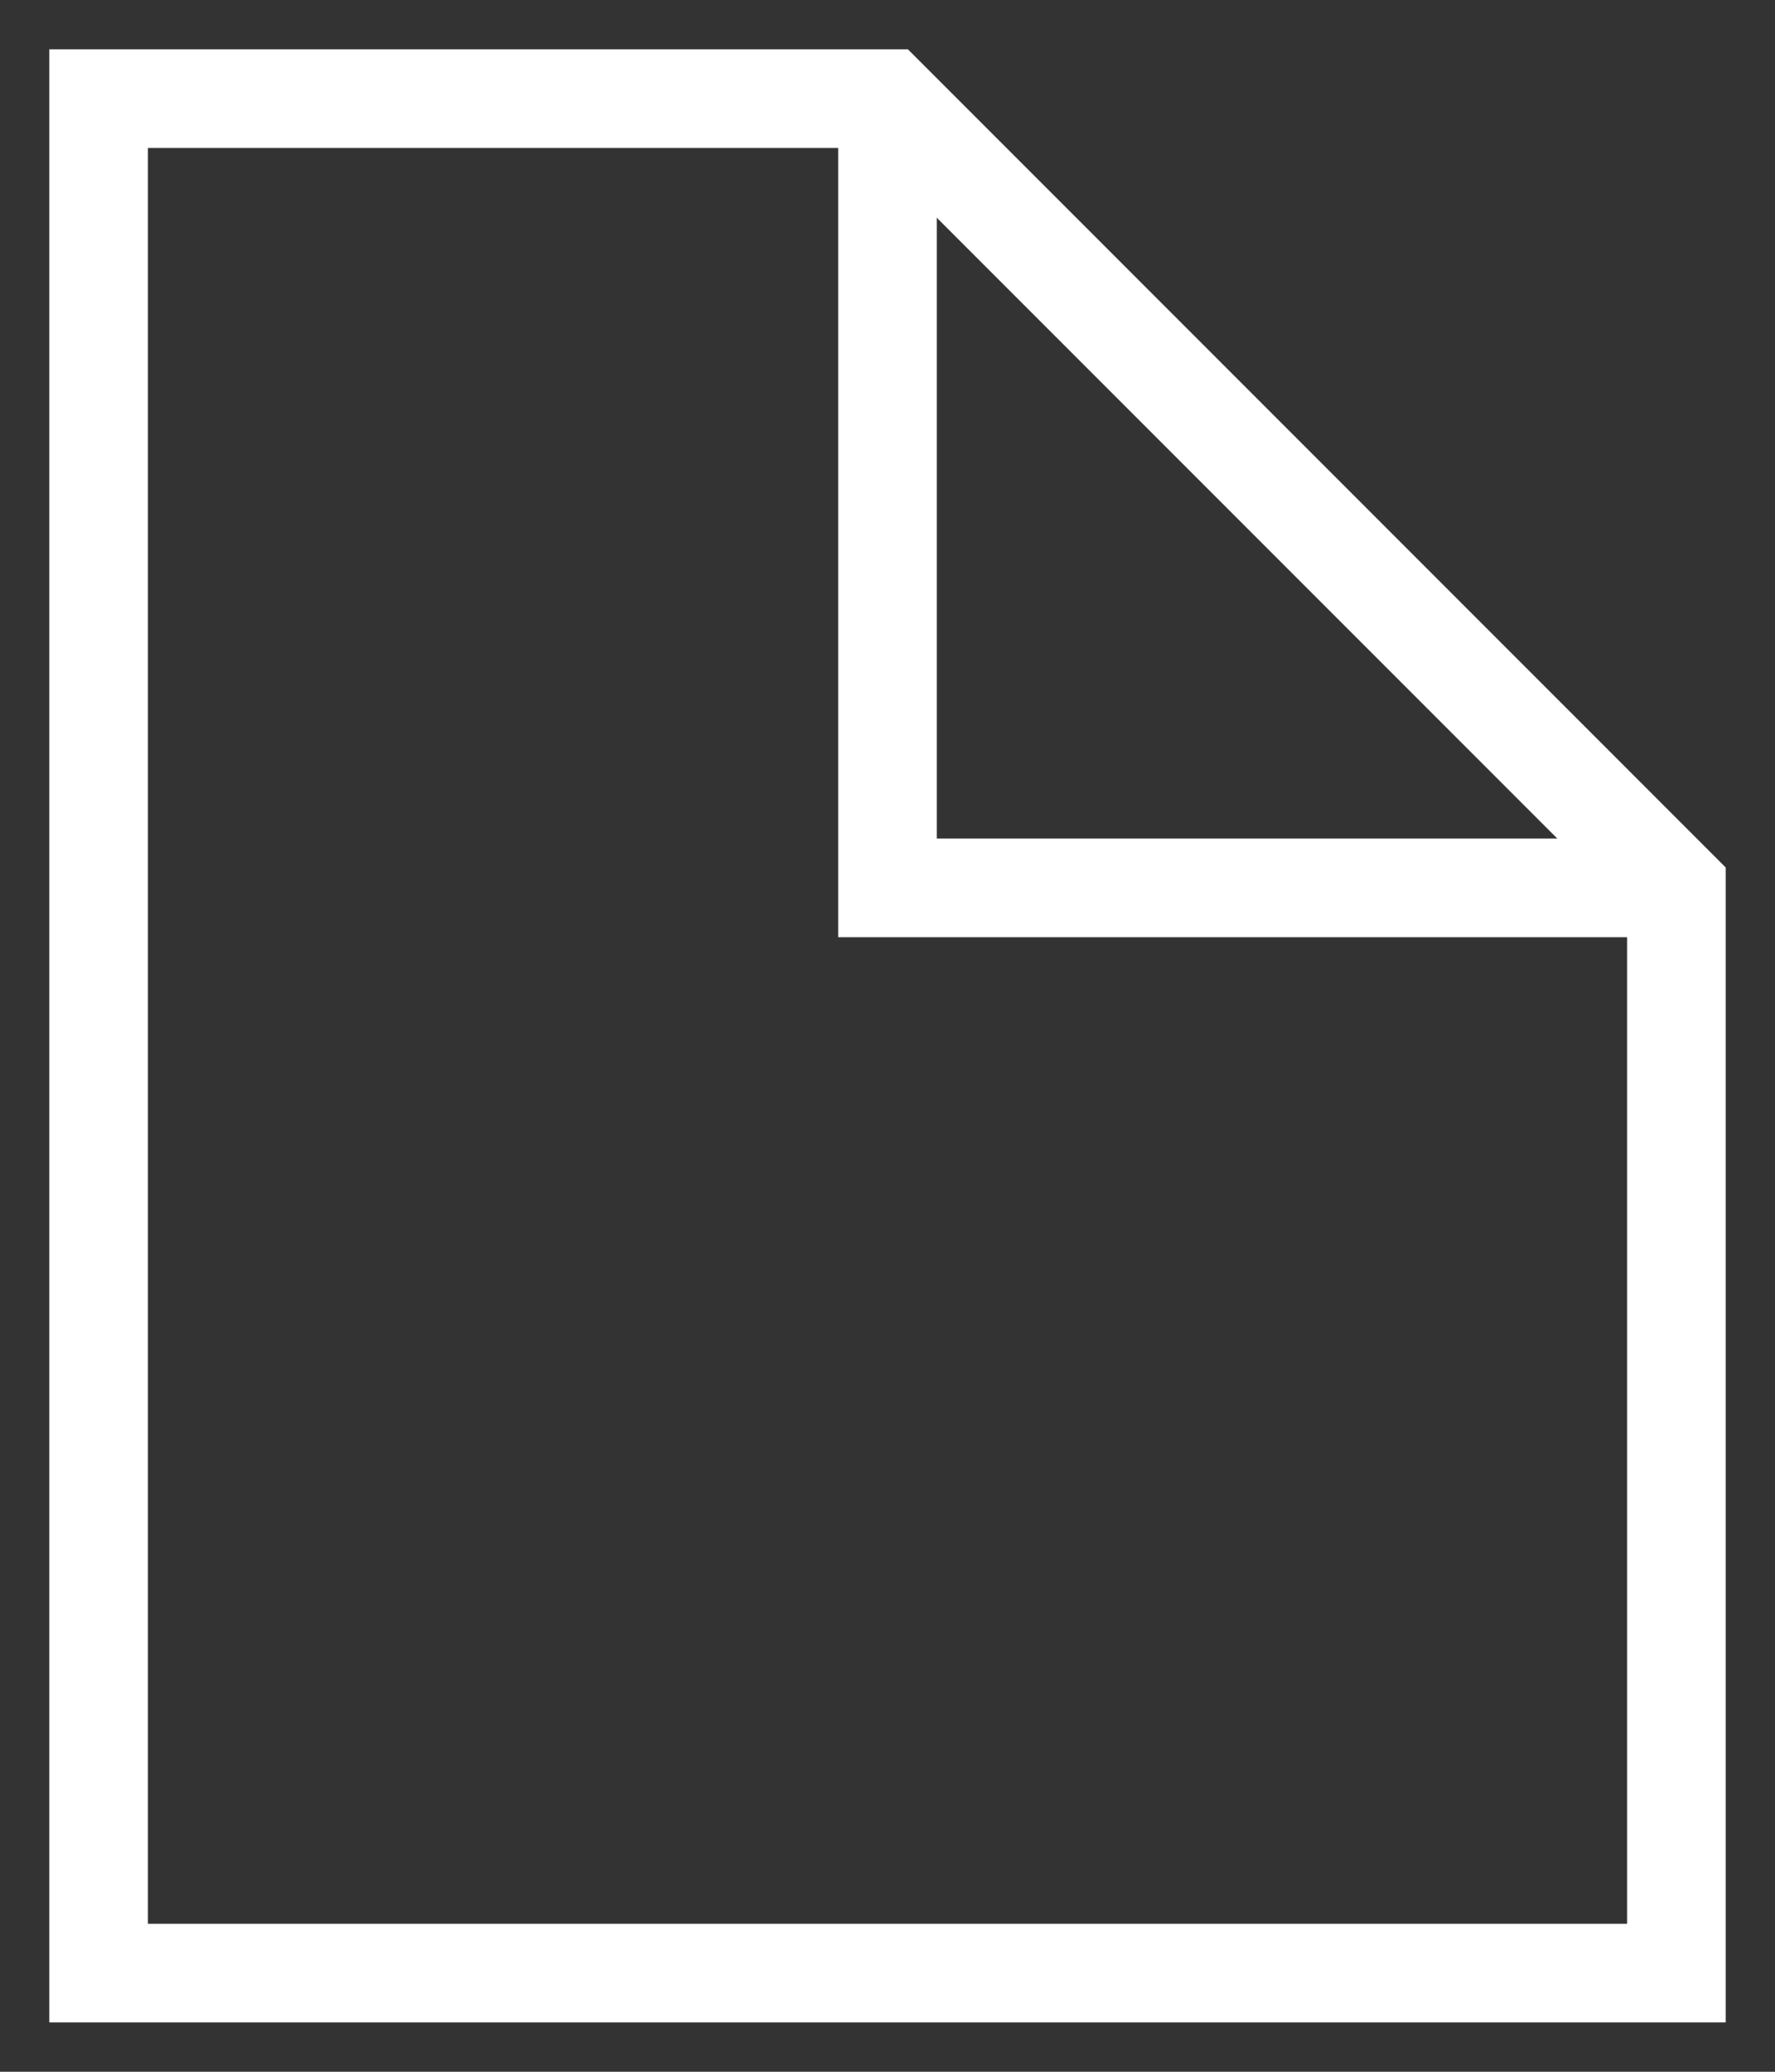 <svg width="18" height="21" viewBox="0 0 18 21" fill="none" xmlns="http://www.w3.org/2000/svg">
	<rect x="0" y="0" width="18" height="21" fill="#333333" stroke="none"/>
	<path d="M17 20H1V1h8l8 8v11z" stroke="#fff" stroke-miterlimit="10"/>
	<path d="M17 9H9V1" stroke="#fff" stroke-miterlimit="10"/>
</svg>
